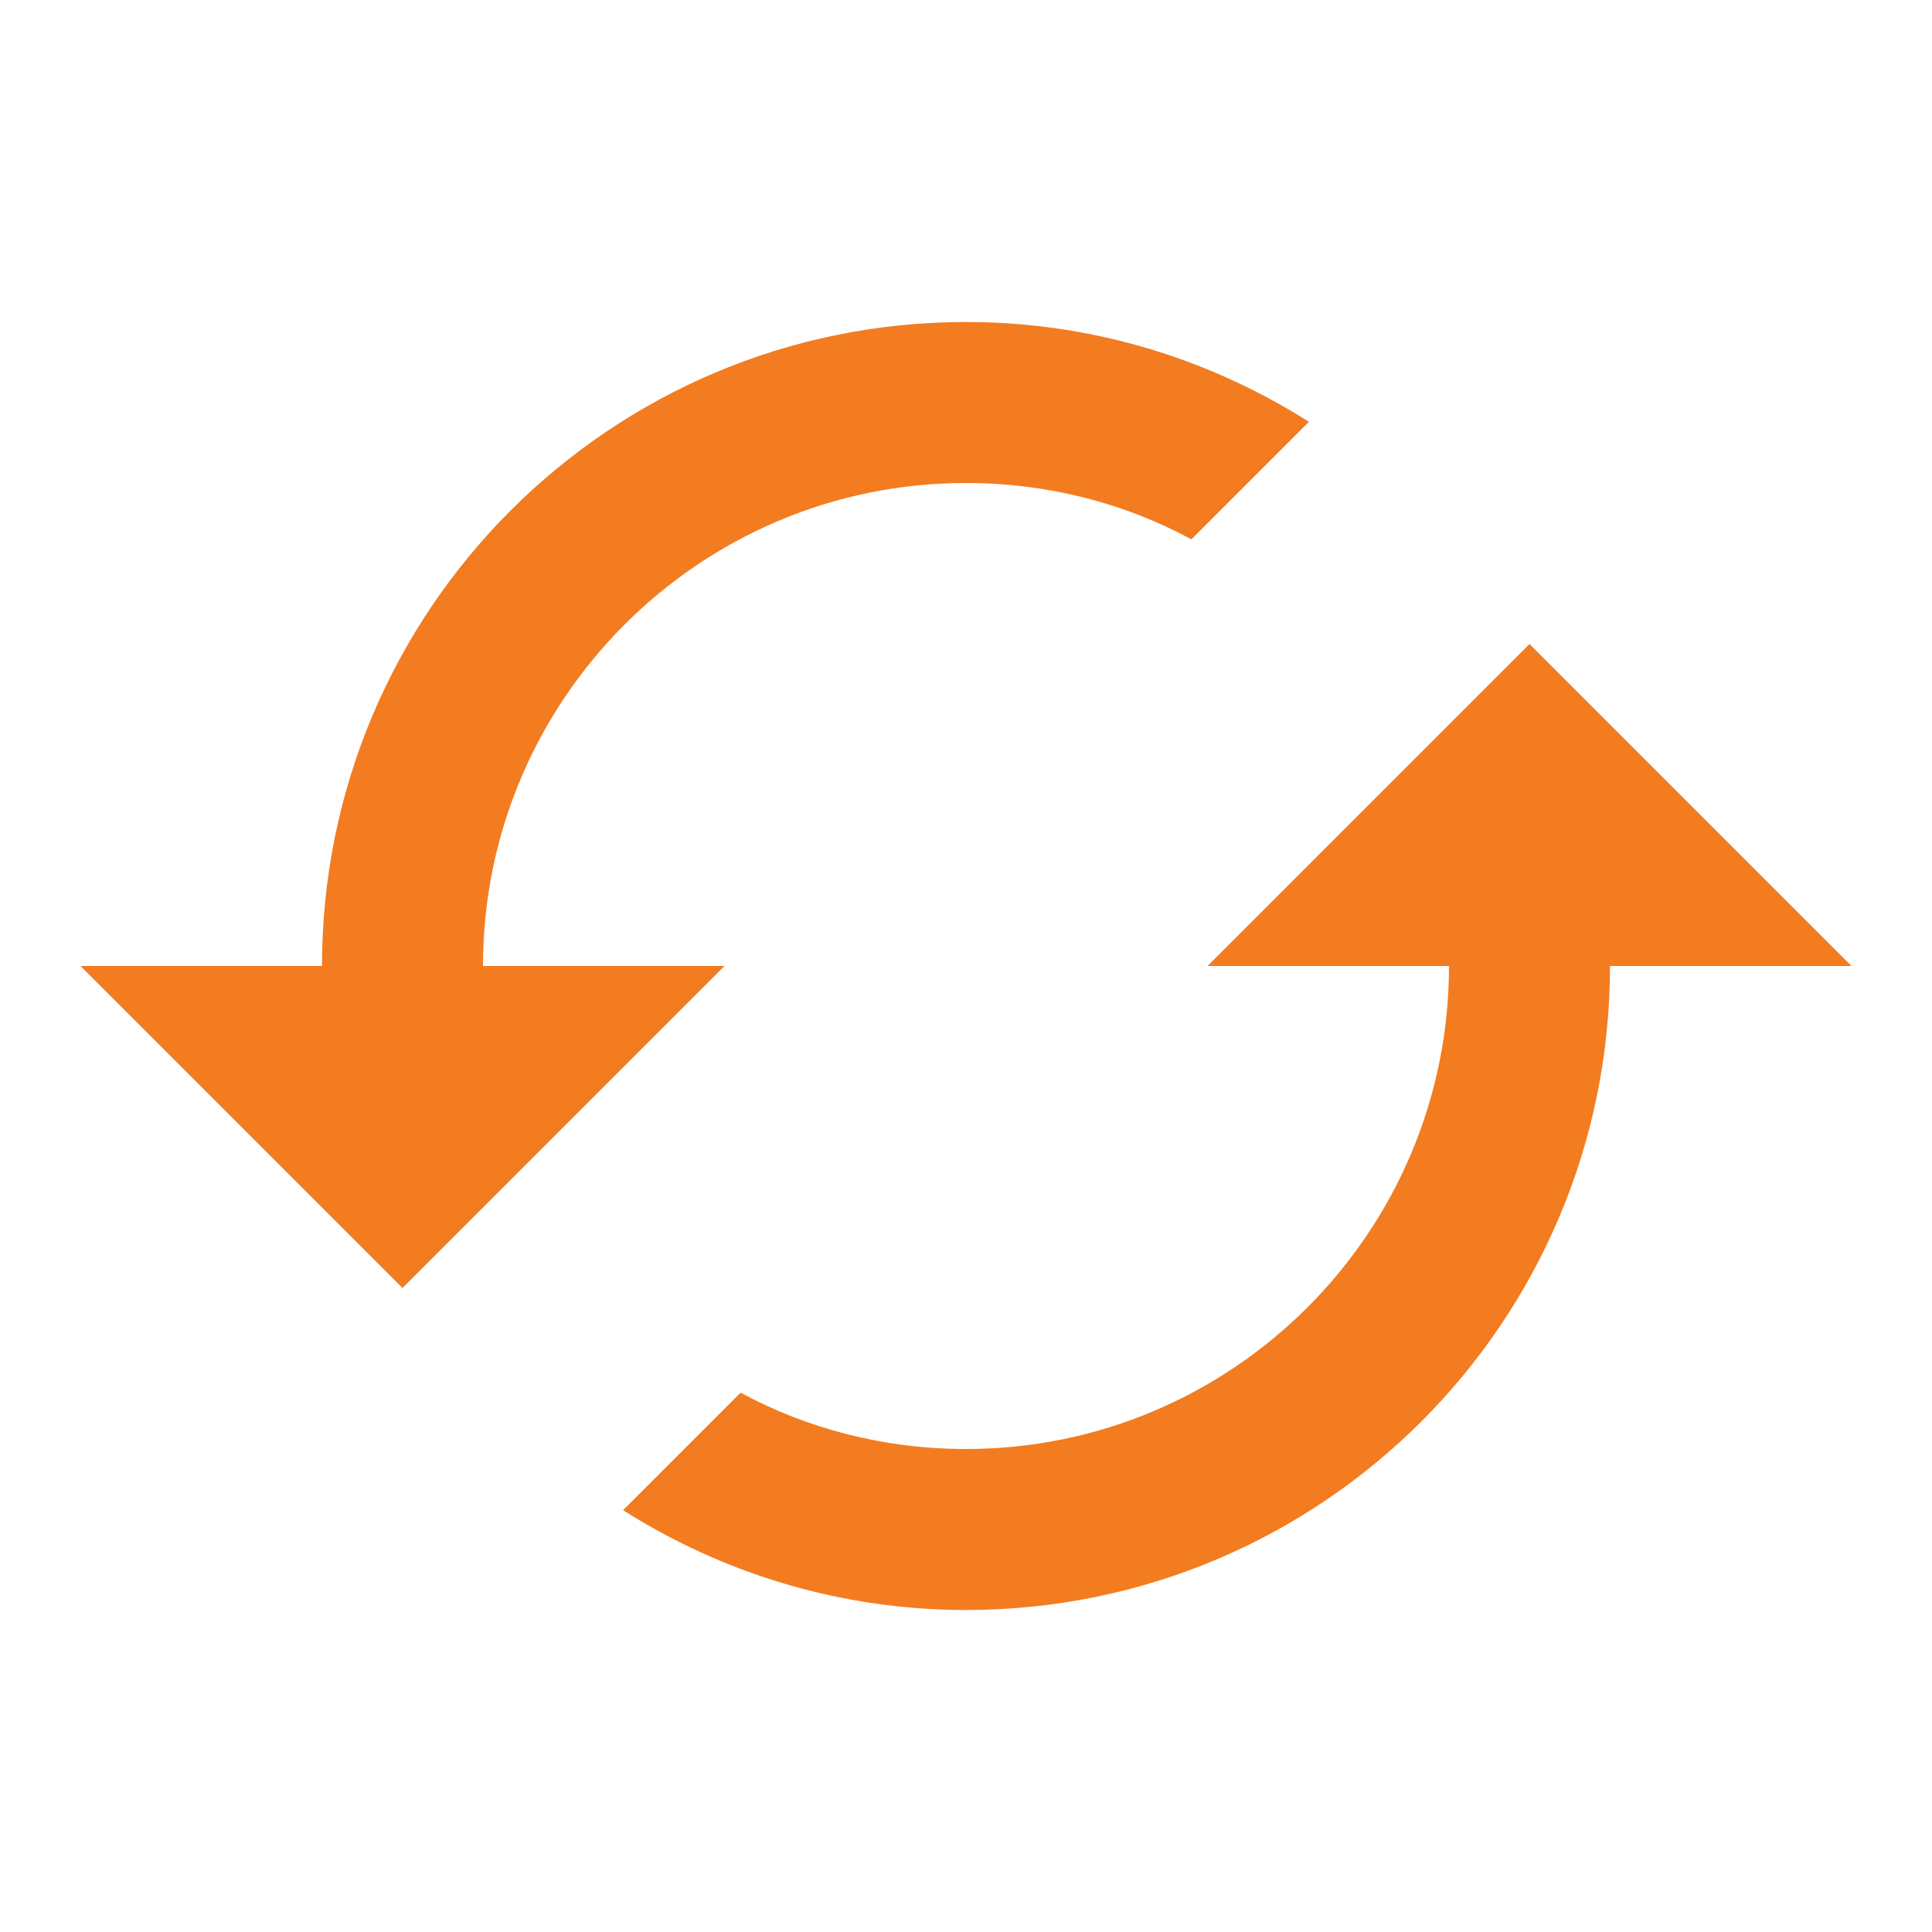 <svg width="48" height="48" viewBox="0 0 48 48" fill="none" xmlns="http://www.w3.org/2000/svg">
<path d="M38 16L30 24H36C36 30.62 30.62 36 24 36C21.98 36 20.06 35.5 18.4 34.6L15.48 37.52C17.94 39.08 20.86 40 24 40C32.84 40 40 32.84 40 24H46L38 16ZM12 24C12 17.38 17.38 12 24 12C26.02 12 27.94 12.5 29.6 13.4L32.52 10.48C30.06 8.92 27.14 8 24 8C15.16 8 8 15.16 8 24H2L10 32L18 24H12Z" fill="#F37C21"/>
</svg>
